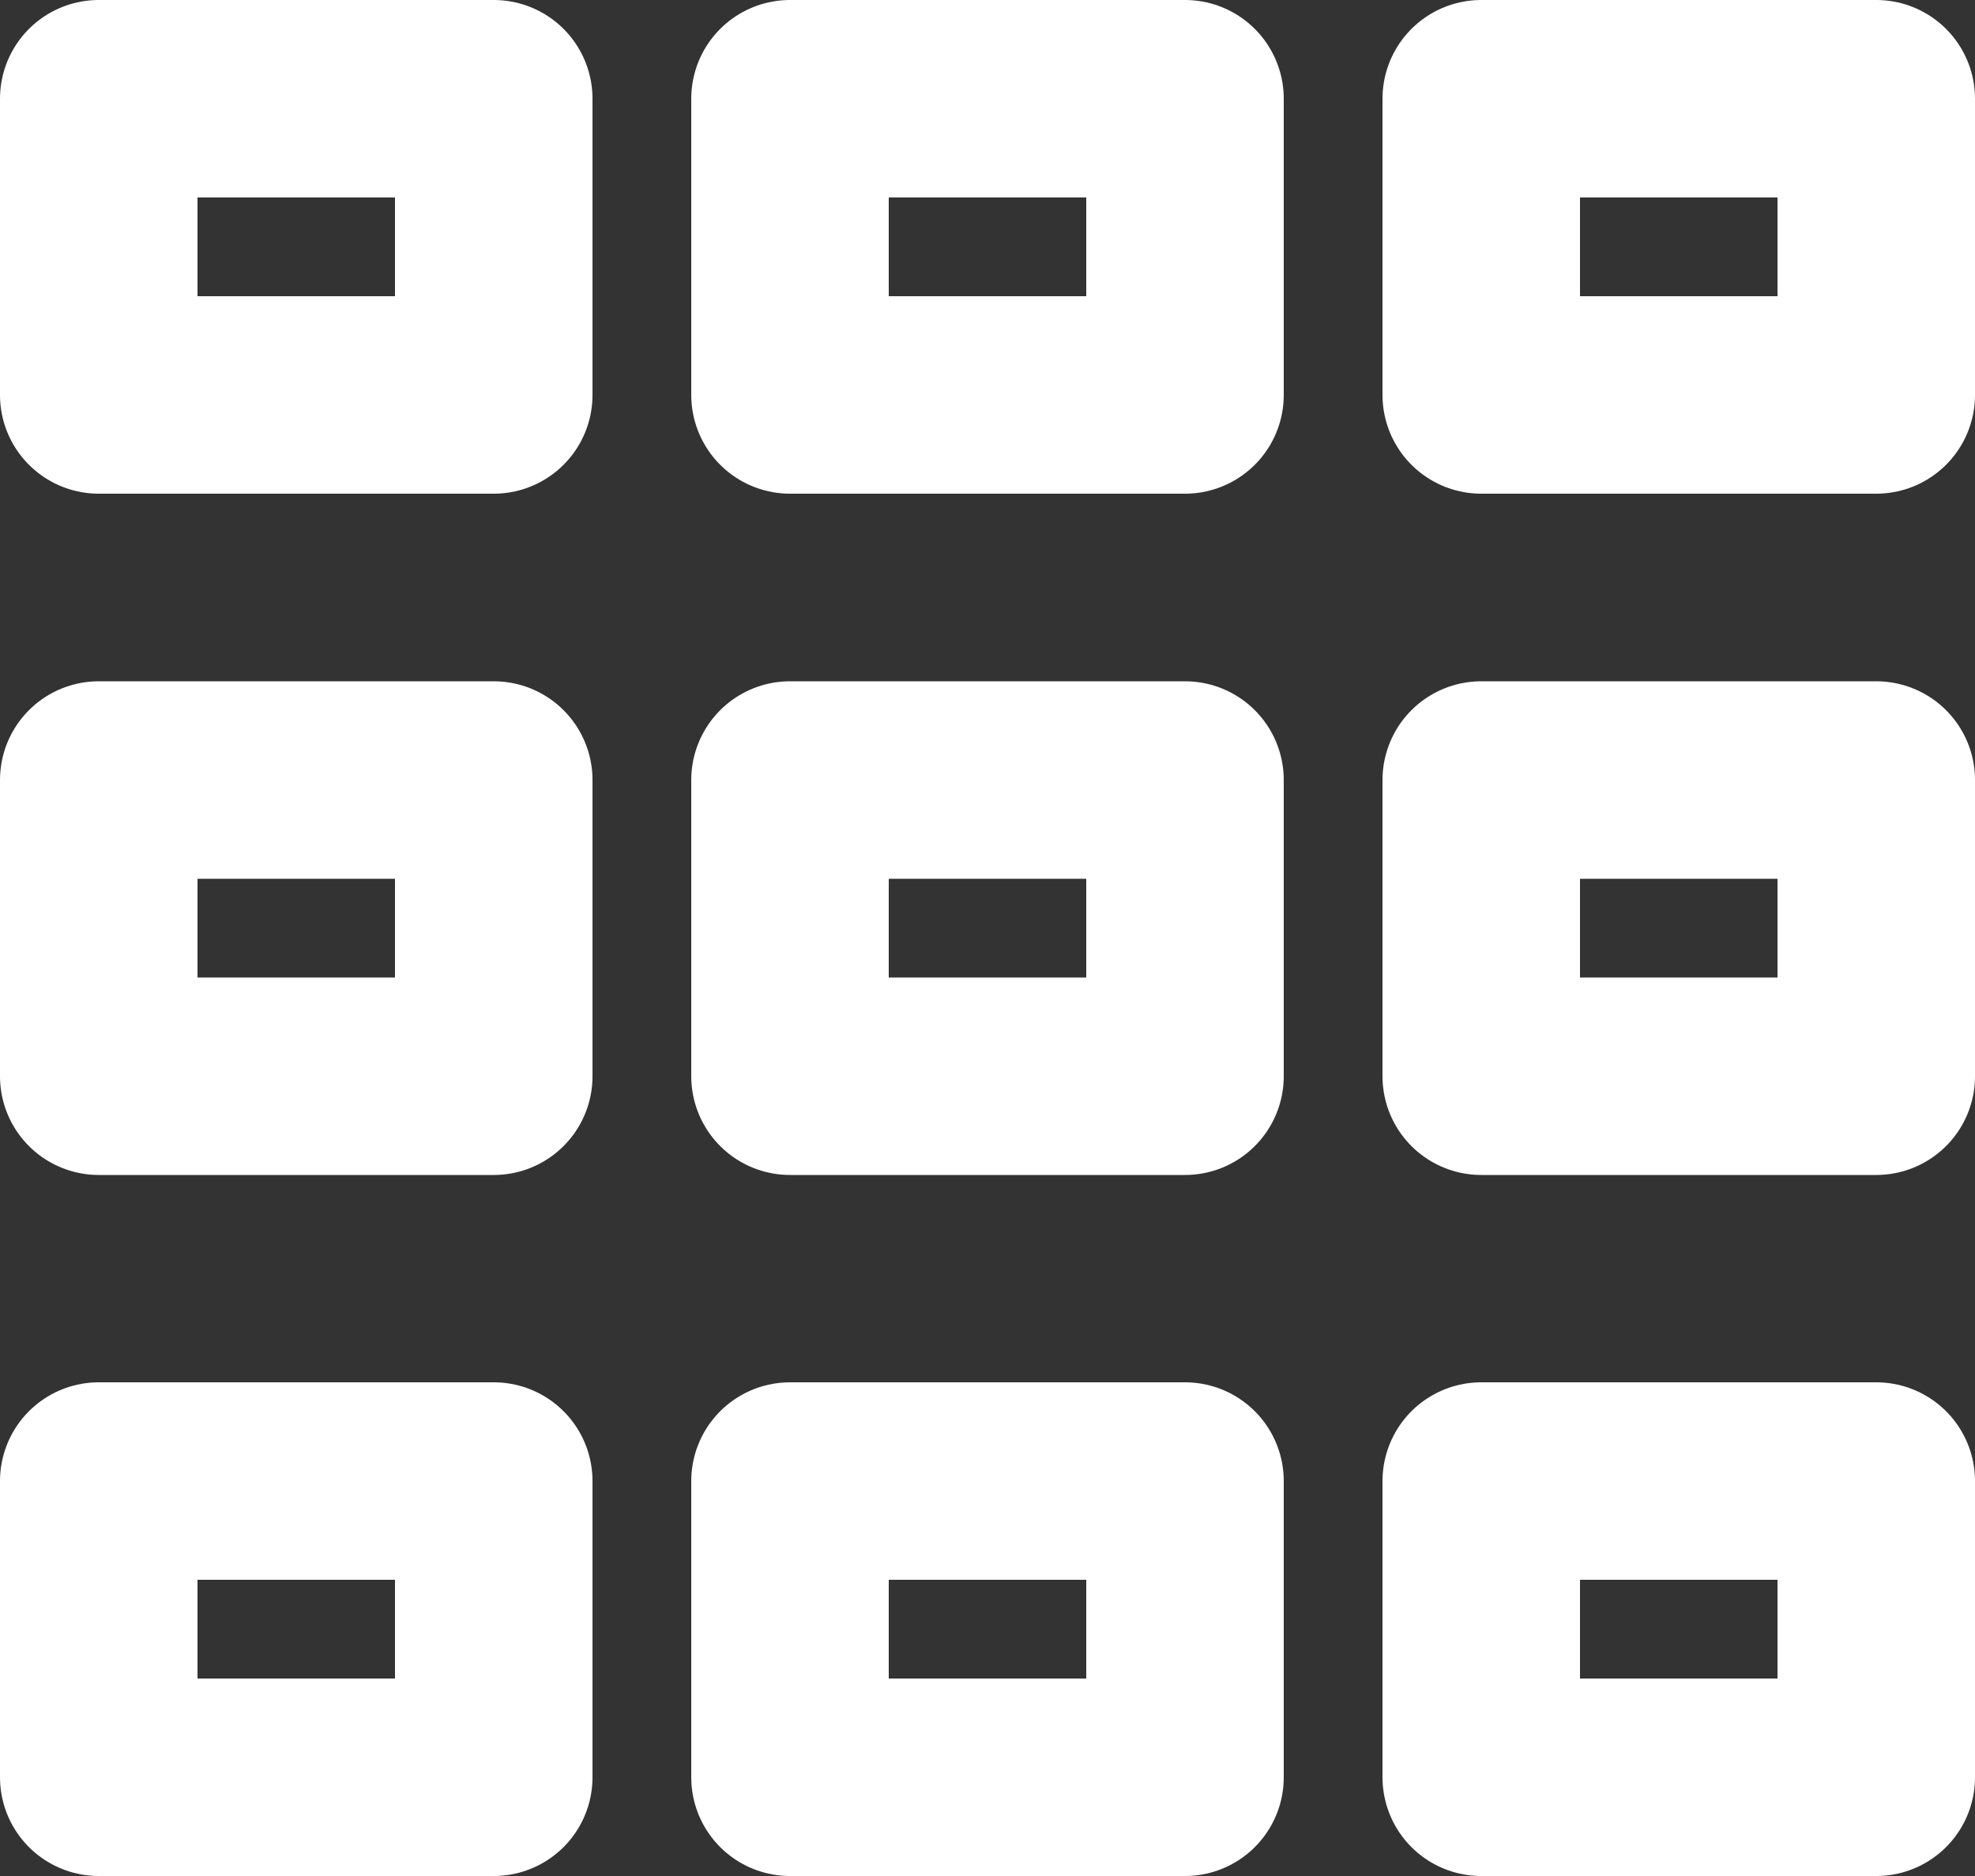 <svg xmlns="http://www.w3.org/2000/svg" xmlns:xlink="http://www.w3.org/1999/xlink" width="20" height="19" viewBox="0 0 20 19">
  <rect x="0" y="0" width="20" height="19" fill="#333333" stroke="none"/>
  <defs>
    <clipPath id="clip-path">
      <rect width="20" height="19" fill="none"/>
    </clipPath>
  </defs>
  <g id="Icon_Month_View_Inactive" data-name="Icon Month View Inactive" clip-path="url(#clip-path)">
    <g id="Group_59" data-name="Group 59">
      <rect id="Rectangle_91" data-name="Rectangle 91" width="4" height="3" transform="translate(1 7.9)" fill="none" stroke="#fff" stroke-linecap="round" stroke-linejoin="round" stroke-miterlimit="10" stroke-width="2"/>
      <rect id="Rectangle_92" data-name="Rectangle 92" width="4" height="3" transform="translate(8 7.9)" fill="none" stroke="#fff" stroke-linecap="round" stroke-linejoin="round" stroke-miterlimit="10" stroke-width="2"/>
      <rect id="Rectangle_93" data-name="Rectangle 93" width="4" height="3" transform="translate(15 7.9)" fill="none" stroke="#fff" stroke-linecap="round" stroke-linejoin="round" stroke-miterlimit="10" stroke-width="2"/>
      <rect id="Rectangle_94" data-name="Rectangle 94" width="4" height="3" transform="translate(1 1)" fill="none" stroke="#fff" stroke-linecap="round" stroke-linejoin="round" stroke-miterlimit="10" stroke-width="2"/>
      <rect id="Rectangle_95" data-name="Rectangle 95" width="4" height="3" transform="translate(8 1)" fill="none" stroke="#fff" stroke-linecap="round" stroke-linejoin="round" stroke-miterlimit="10" stroke-width="2"/>
      <rect id="Rectangle_96" data-name="Rectangle 96" width="4" height="3" transform="translate(15 1)" fill="none" stroke="#fff" stroke-linecap="round" stroke-linejoin="round" stroke-miterlimit="10" stroke-width="2"/>
      <rect id="Rectangle_97" data-name="Rectangle 97" width="4" height="3" transform="translate(1 15)" fill="none" stroke="#fff" stroke-linecap="round" stroke-linejoin="round" stroke-miterlimit="10" stroke-width="2"/>
      <rect id="Rectangle_98" data-name="Rectangle 98" width="4" height="3" transform="translate(8 15)" fill="none" stroke="#fff" stroke-linecap="round" stroke-linejoin="round" stroke-miterlimit="10" stroke-width="2"/>
      <rect id="Rectangle_99" data-name="Rectangle 99" width="4" height="3" transform="translate(15 15)" fill="none" stroke="#fff" stroke-linecap="round" stroke-linejoin="round" stroke-miterlimit="10" stroke-width="2"/>
    </g>
  </g>
</svg>
